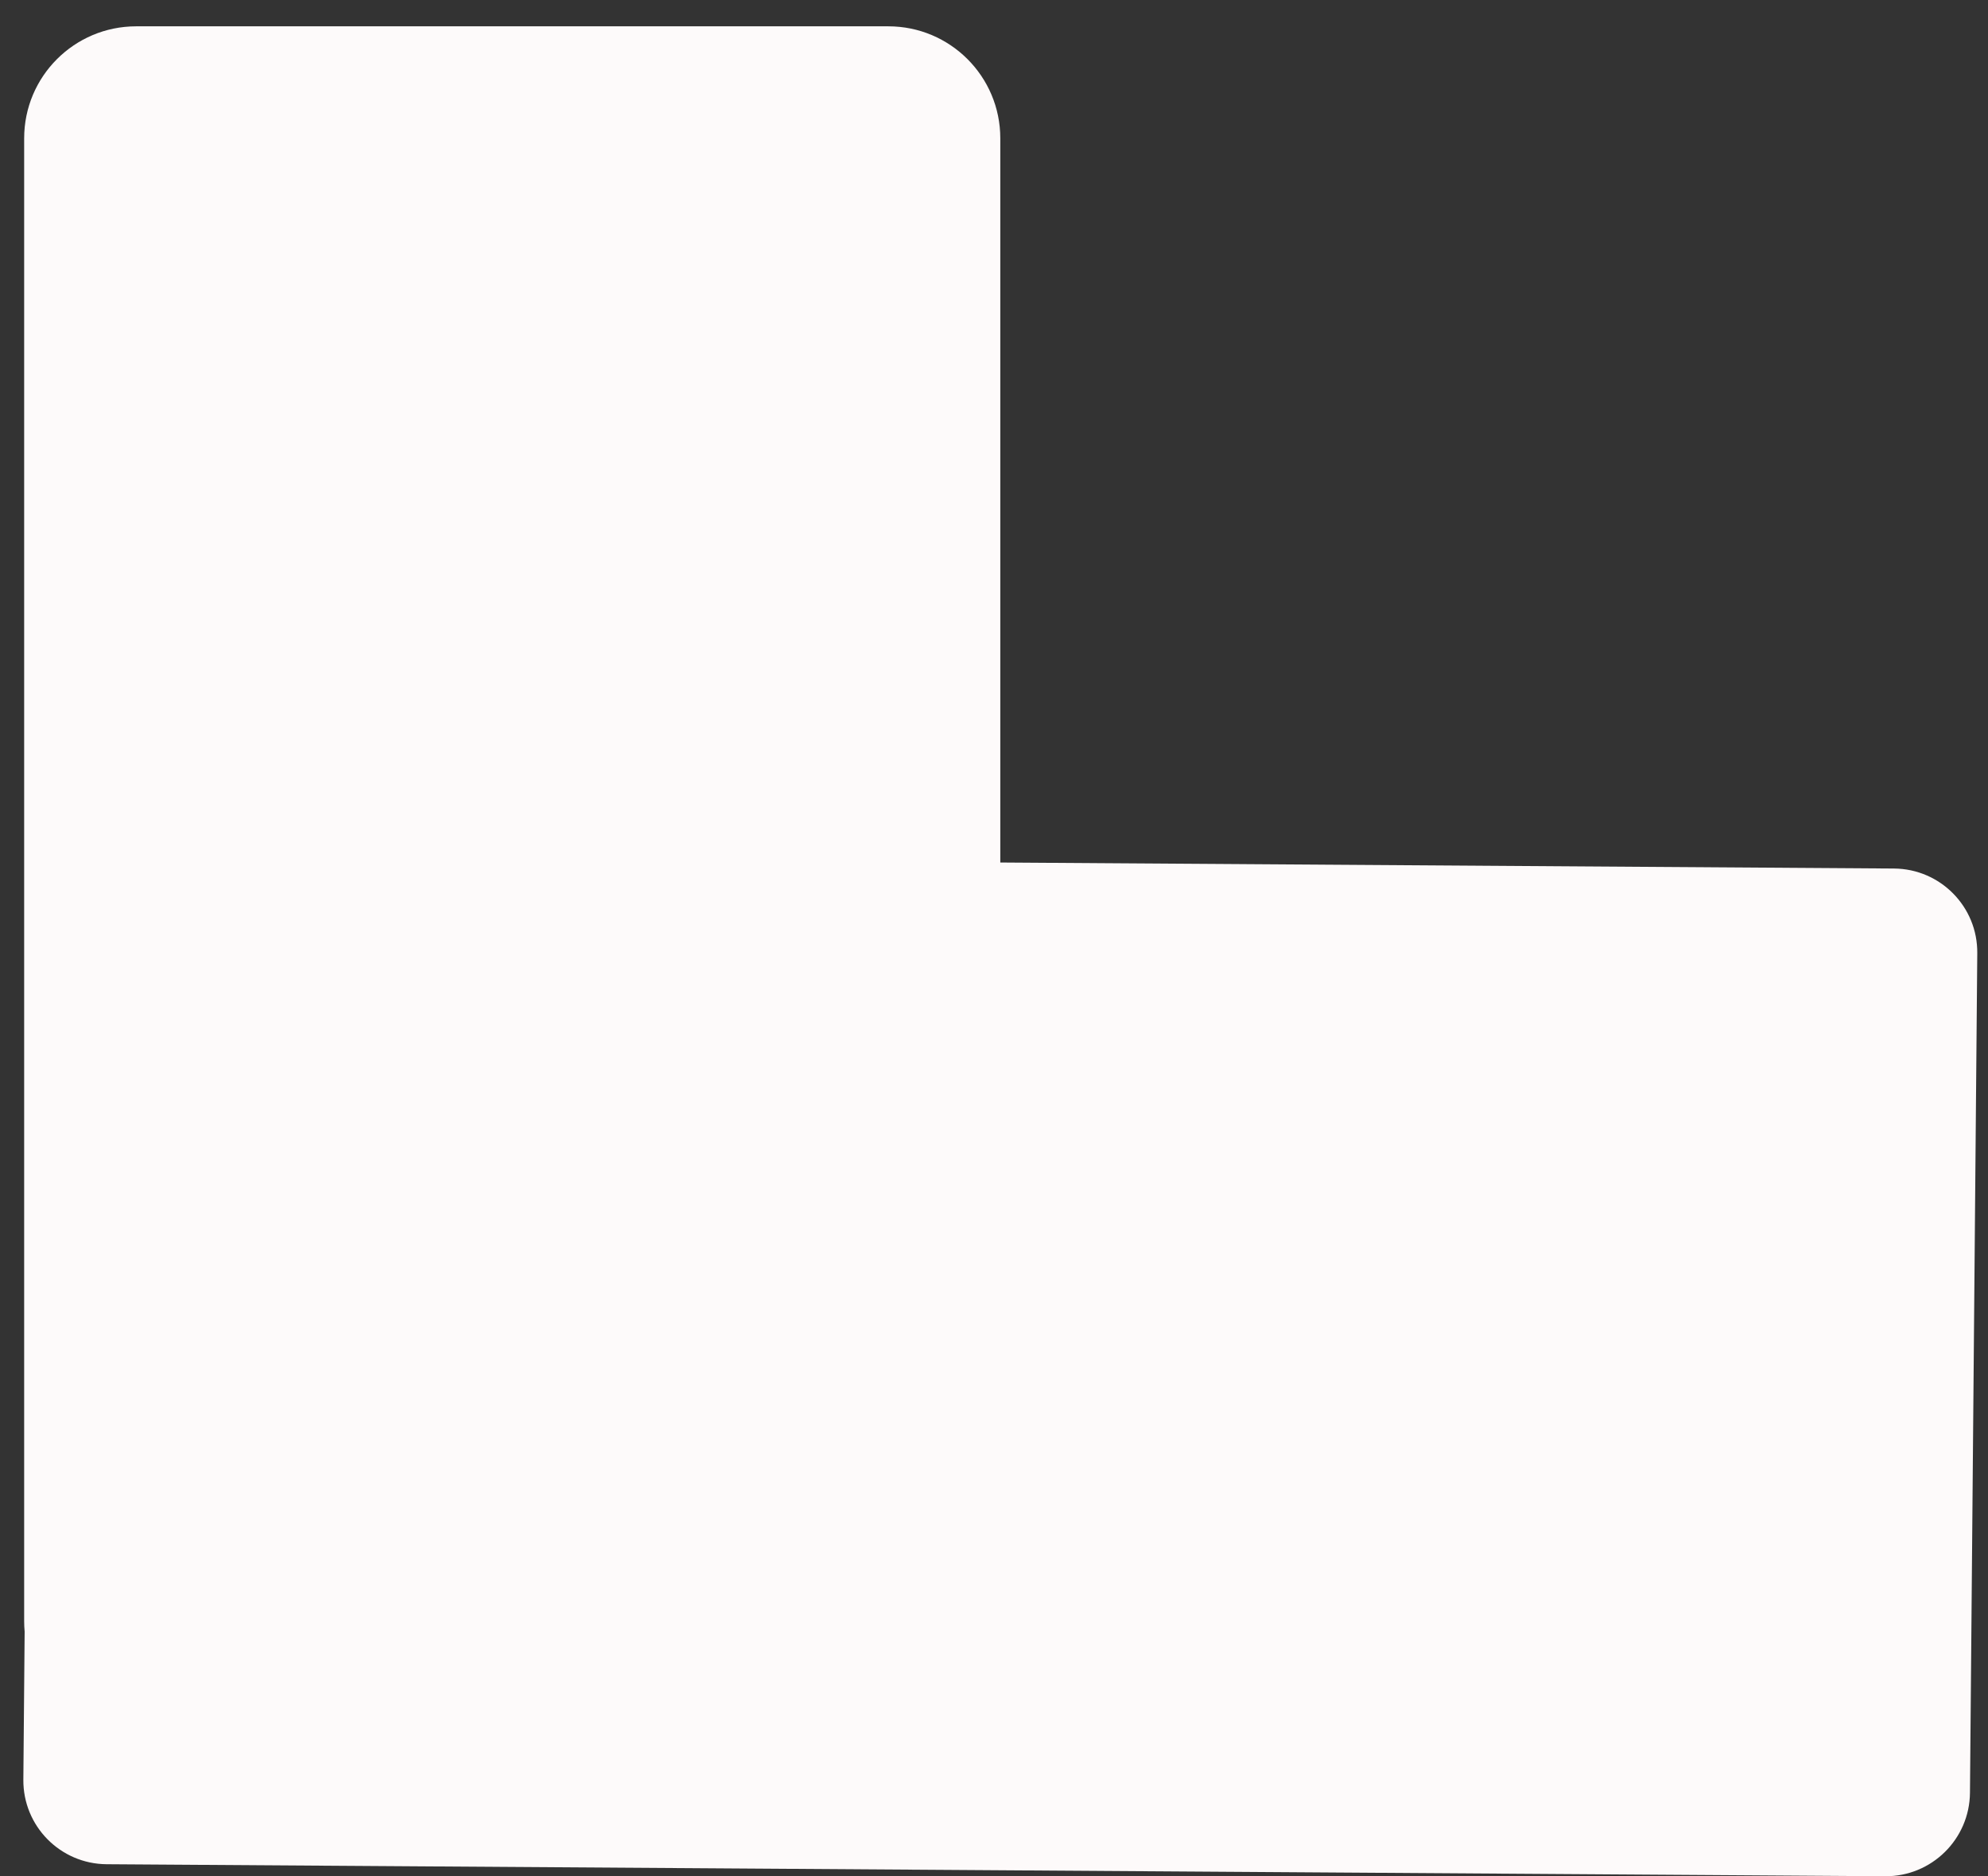 <svg width="71" height="67" viewBox="0 0 71 67" fill="none" xmlns="http://www.w3.org/2000/svg">
<rect x="0" y="0" width="71" height="67" fill="#333333" stroke="none"/>
<path fill-rule="evenodd" clip-rule="evenodd" d="M4.863 0.94C2.654 0.94 0.863 2.731 0.863 4.94V57.9C0.863 58.025 0.869 58.148 0.88 58.27L0.834 63.554C0.819 65.211 2.151 66.563 3.807 66.575L67.329 67.004C68.986 67.015 70.341 65.681 70.356 64.024L70.617 34.038C70.632 32.381 69.3 31.029 67.644 31.017L35.725 30.802V4.94C35.725 2.731 33.935 0.94 31.726 0.94H4.863Z" fill="#FDFAFA"/>
</svg>
